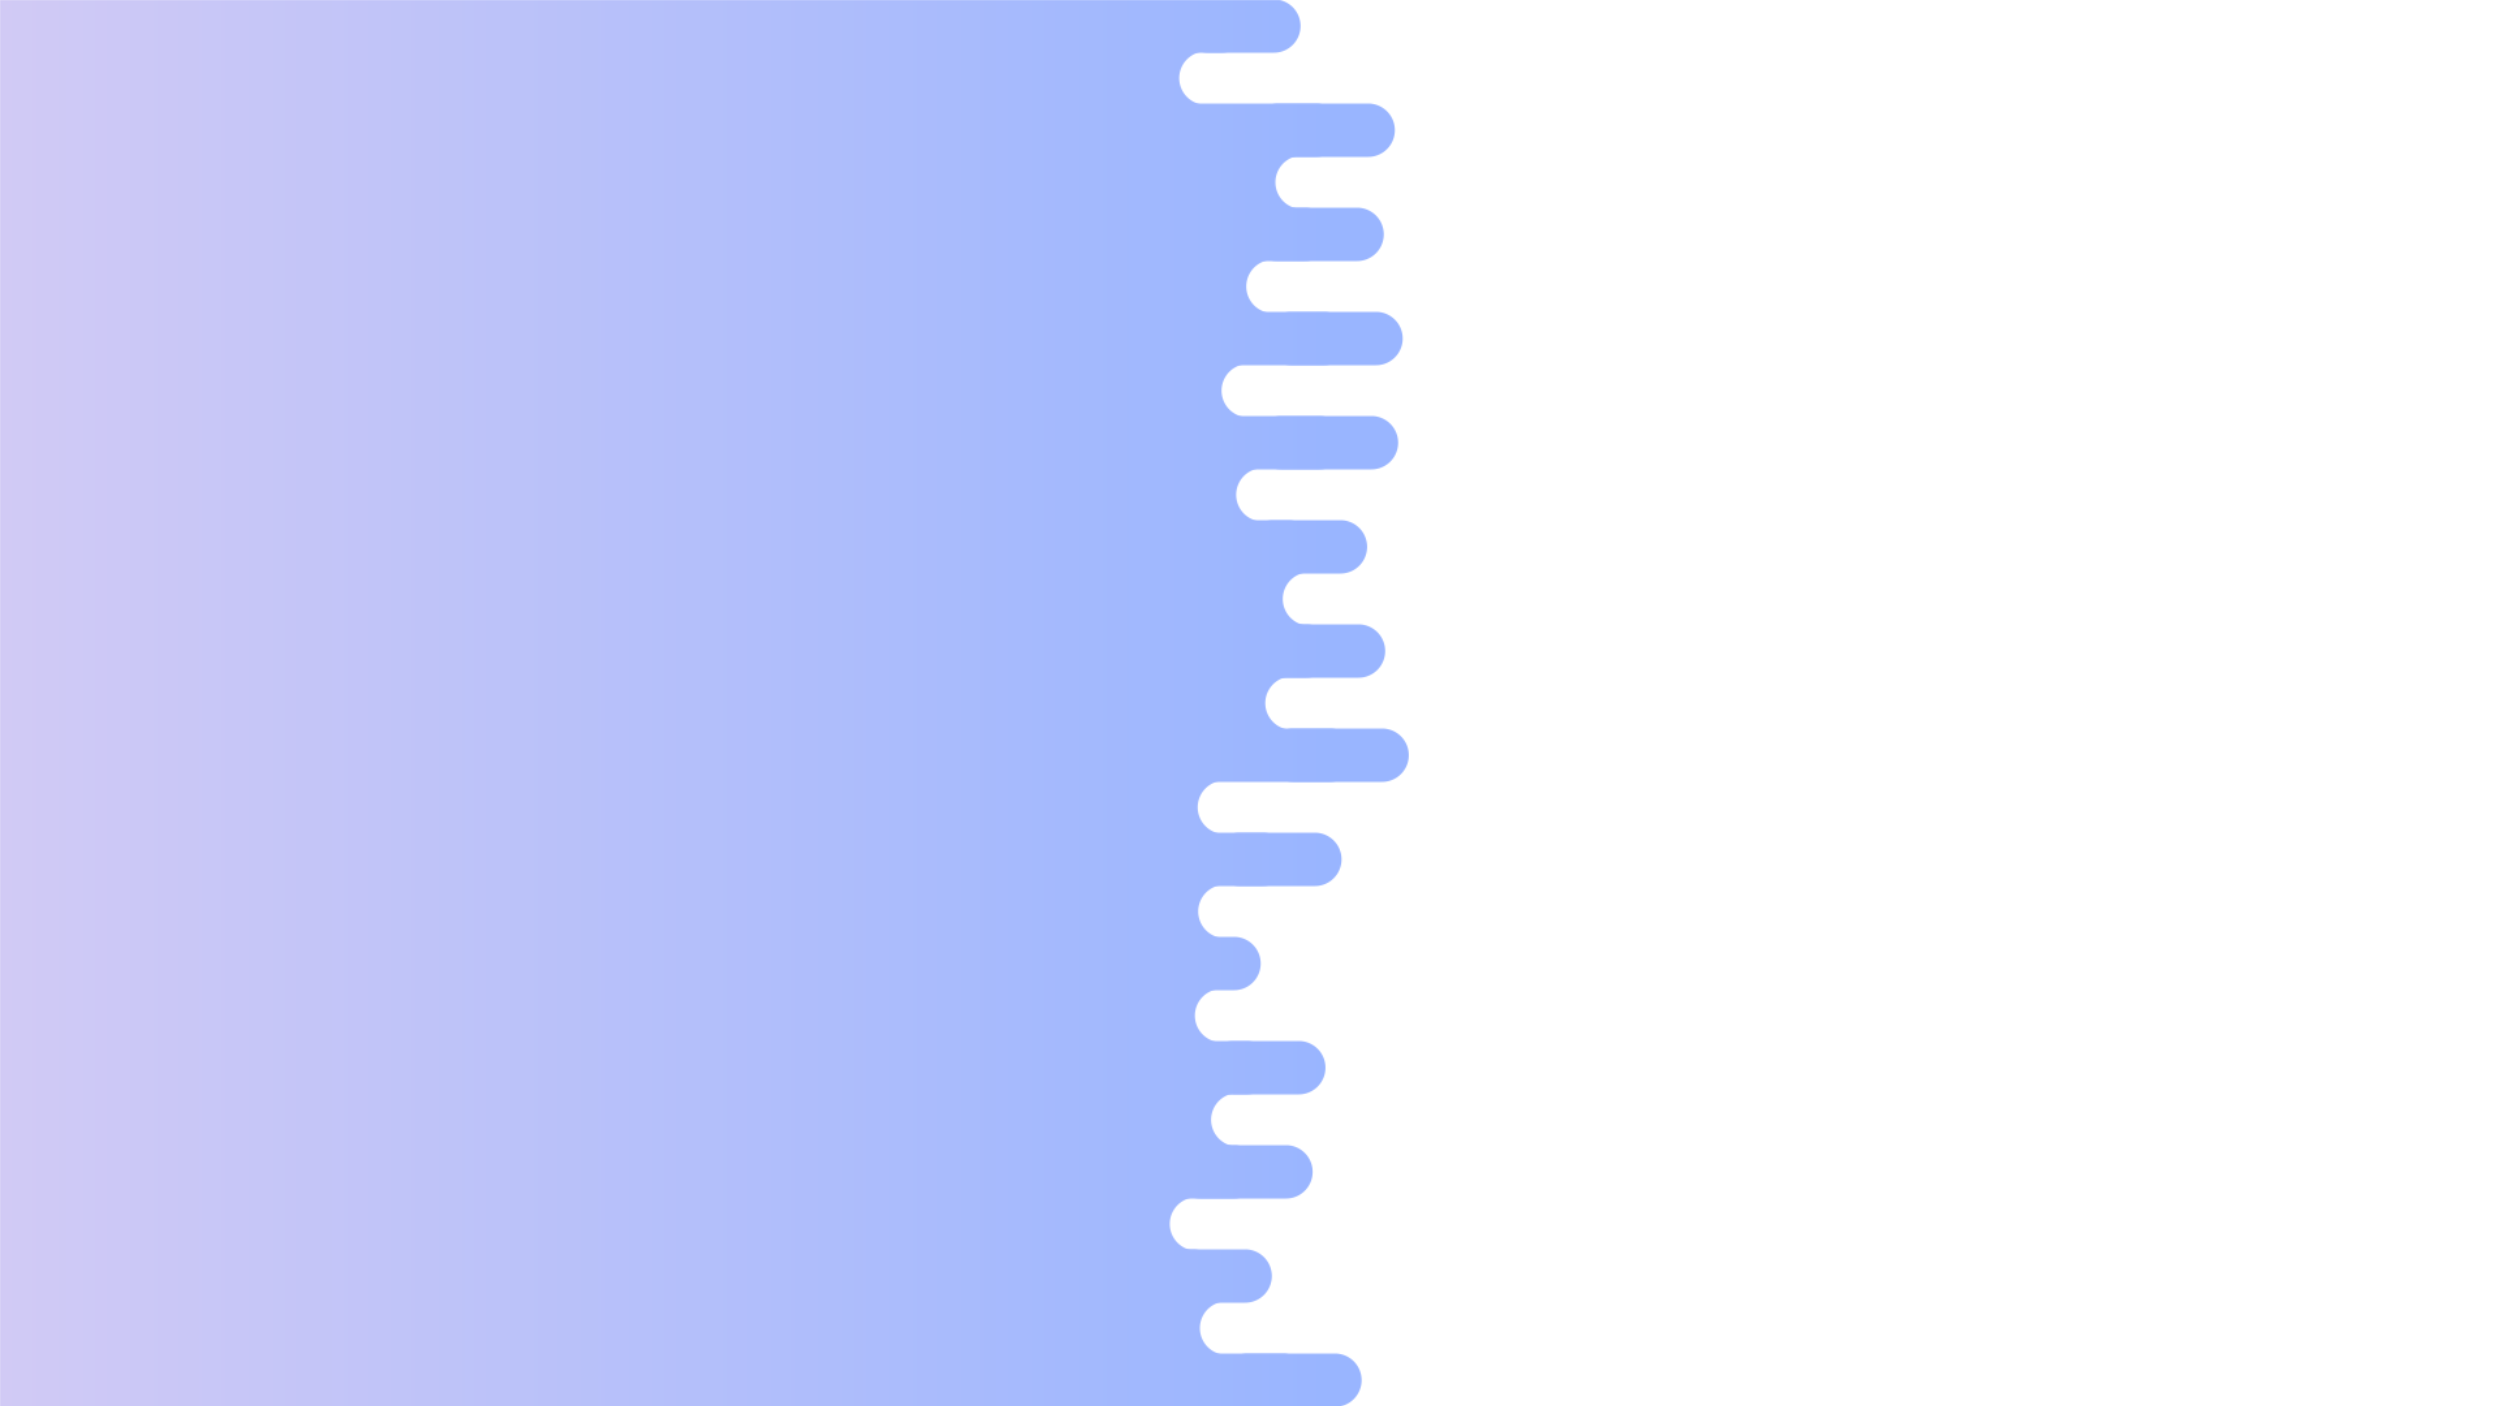 <svg xmlns="http://www.w3.org/2000/svg" xmlns:xlink="http://www.w3.org/1999/xlink" style="margin:auto;background:transparent;display:block;z-index:1;position:relative" width="1920" height="1080" preserveAspectRatio="xMidYMid" viewBox="0 0 1920 1080">
<g transform="translate(960,540) scale(1,1) translate(-960,-540)"><defs>
  <linearGradient id="ldbk-photon-4n83hepty5p-lg" x1="0" x2="1020" y1="0" y2="0" gradientUnits="userSpaceOnUse">
    <stop stop-color="#d1caf5" offset="0"></stop>
    <stop stop-color="#99b5ff" offset="1"></stop>
  </linearGradient>
  <mask id="ldbk-photon-4n83hepty5p-mask">
  <g><path d="M-300 -0.5 L978.318 -0.5 A20 20 0 0 1 978.318 40.5 L-300 40.5" fill="#fff">
  <animateTransform attributeName="transform" type="translate" dur="10s" repeatCount="indefinite" keyTimes="0;0.5;1" calcMode="spline" keySplines="0.5 0 0.5 1;0.5 0 0.5 1" values="0;88.924;0" begin="0s"></animateTransform>
</path><path d="M927.83 -0.5 L938.318 -0.5 A20 20 0 0 1 938.318 40.5 L927.83 40.5 A20 20 0 0 1 927.83 -0.5" fill="#fff">
  <animateTransform attributeName="transform" type="translate" dur="3.333s" repeatCount="indefinite" keyTimes="0;1" values="0;1715.907" begin="0s"></animateTransform>
  <animate attributeName="opacity" dur="3.333s" repeatCount="indefinite" keyTimes="0;0.3;1" values="1;1;0" begin="0s"></animate>
</path><path d="M-300 39.5 L926.164 39.5 A20 20 0 0 0 926.164 80.5 L-300 80.5" fill="#fff">
  <animateTransform attributeName="transform" type="translate" dur="3.333s" repeatCount="indefinite" keyTimes="0;0.5;1" calcMode="spline" keySplines="0.5 0 0.5 1;0.5 0 0.5 1" values="0;-62.832;0" begin="-1.111s"></animateTransform>
</path><path d="M-50.394 39.5 L-40 39.5 A20 20 0 0 1 -40 80.5 L-50.394 80.5 A20 20 0 0 1 -50.394 39.5" fill="#000">
  <animateTransform attributeName="transform" type="translate" dur="5s" repeatCount="indefinite" keyTimes="0;1" values="0;0" begin="-1.111s"></animateTransform>
  <animate attributeName="opacity" dur="5s" repeatCount="indefinite" keyTimes="0;0.3;1" values="1;1;0" begin="-1.111s"></animate>
</path><path d="M-300 79.5 L1050.751 79.5 A20 20 0 0 1 1050.751 120.5 L-300 120.5" fill="#fff">
  <animateTransform attributeName="transform" type="translate" dur="10s" repeatCount="indefinite" keyTimes="0;0.5;1" calcMode="spline" keySplines="0.5 0 0.5 1;0.5 0 0.5 1" values="0;96.807;0" begin="-2.222s"></animateTransform>
</path><path d="M981.7 79.5 L1010.751 79.5 A20 20 0 0 1 1010.751 120.5 L981.7 120.5 A20 20 0 0 1 981.7 79.5" fill="#fff">
  <animateTransform attributeName="transform" type="translate" dur="5s" repeatCount="indefinite" keyTimes="0;1" values="0;1886.375" begin="-2.222s"></animateTransform>
  <animate attributeName="opacity" dur="5s" repeatCount="indefinite" keyTimes="0;0.3;1" values="1;1;0" begin="-2.222s"></animate>
</path><path d="M-300 119.5 L1000.023 119.5 A20 20 0 0 0 1000.023 160.5 L-300 160.5" fill="#fff">
  <animateTransform attributeName="transform" type="translate" dur="5s" repeatCount="indefinite" keyTimes="0;0.5;1" calcMode="spline" keySplines="0.5 0 0.5 1;0.5 0 0.5 1" values="0;-69.793;0" begin="-3.333s"></animateTransform>
</path><path d="M-59.047 119.5 L-40 119.5 A20 20 0 0 1 -40 160.5 L-59.047 160.5 A20 20 0 0 1 -59.047 119.5" fill="#000">
  <animateTransform attributeName="transform" type="translate" dur="10s" repeatCount="indefinite" keyTimes="0;1" values="0;0" begin="-3.333s"></animateTransform>
  <animate attributeName="opacity" dur="10s" repeatCount="indefinite" keyTimes="0;0.3;1" values="1;1;0" begin="-3.333s"></animate>
</path><path d="M-300 159.5 L1042.25 159.5 A20 20 0 0 1 1042.25 200.5 L-300 200.5" fill="#fff">
  <animateTransform attributeName="transform" type="translate" dur="10s" repeatCount="indefinite" keyTimes="0;0.5;1" calcMode="spline" keySplines="0.5 0 0.5 1;0.5 0 0.5 1" values="0;61.664;0" begin="-4.444s"></animateTransform>
</path><path d="M980.822 159.5 L1002.25 159.5 A20 20 0 0 1 1002.25 200.5 L980.822 200.5 A20 20 0 0 1 980.822 159.5" fill="#fff">
  <animateTransform attributeName="transform" type="translate" dur="10s" repeatCount="indefinite" keyTimes="0;1" values="0;1705.523" begin="-4.444s"></animateTransform>
  <animate attributeName="opacity" dur="10s" repeatCount="indefinite" keyTimes="0;0.3;1" values="1;1;0" begin="-4.444s"></animate>
</path><path d="M-300 199.5 L977.659 199.5 A20 20 0 0 0 977.659 240.5 L-300 240.5" fill="#fff">
  <animateTransform attributeName="transform" type="translate" dur="5s" repeatCount="indefinite" keyTimes="0;0.5;1" calcMode="spline" keySplines="0.5 0 0.5 1;0.5 0 0.5 1" values="0;-82.442;0" begin="-5.556s"></animateTransform>
</path><path d="M-71.587 199.5 L-40 199.5 A20 20 0 0 1 -40 240.5 L-71.587 240.5 A20 20 0 0 1 -71.587 199.5" fill="#000">
  <animateTransform attributeName="transform" type="translate" dur="5s" repeatCount="indefinite" keyTimes="0;1" values="0;0" begin="-5.556s"></animateTransform>
  <animate attributeName="opacity" dur="5s" repeatCount="indefinite" keyTimes="0;0.3;1" values="1;1;0" begin="-5.556s"></animate>
</path><path d="M-300 239.5 L1056.781 239.5 A20 20 0 0 1 1056.781 280.5 L-300 280.5" fill="#fff">
  <animateTransform attributeName="transform" type="translate" dur="3.333s" repeatCount="indefinite" keyTimes="0;0.5;1" calcMode="spline" keySplines="0.5 0 0.5 1;0.5 0 0.5 1" values="0;98.797;0" begin="-6.667s"></animateTransform>
</path><path d="M991.596 239.5 L1016.781 239.5 A20 20 0 0 1 1016.781 280.5 L991.596 280.5 A20 20 0 0 1 991.596 239.5" fill="#fff">
  <animateTransform attributeName="transform" type="translate" dur="10s" repeatCount="indefinite" keyTimes="0;1" values="0;1840.607" begin="-6.667s"></animateTransform>
  <animate attributeName="opacity" dur="10s" repeatCount="indefinite" keyTimes="0;0.3;1" values="1;1;0" begin="-6.667s"></animate>
</path><path d="M-300 279.5 L958.674 279.5 A20 20 0 0 0 958.674 320.5 L-300 320.5" fill="#fff">
  <animateTransform attributeName="transform" type="translate" dur="10s" repeatCount="indefinite" keyTimes="0;0.5;1" calcMode="spline" keySplines="0.5 0 0.5 1;0.5 0 0.5 1" values="0;-87.463;0" begin="-7.778s"></animateTransform>
</path><path d="M-50.919 279.5 L-40 279.5 A20 20 0 0 1 -40 320.5 L-50.919 320.5 A20 20 0 0 1 -50.919 279.5" fill="#000">
  <animateTransform attributeName="transform" type="translate" dur="10s" repeatCount="indefinite" keyTimes="0;1" values="0;0" begin="-7.778s"></animateTransform>
  <animate attributeName="opacity" dur="10s" repeatCount="indefinite" keyTimes="0;0.3;1" values="1;1;0" begin="-7.778s"></animate>
</path><path d="M-300 319.5 L1053.284 319.5 A20 20 0 0 1 1053.284 360.5 L-300 360.5" fill="#fff">
  <animateTransform attributeName="transform" type="translate" dur="10s" repeatCount="indefinite" keyTimes="0;0.5;1" calcMode="spline" keySplines="0.5 0 0.5 1;0.5 0 0.5 1" values="0;74.526;0" begin="-8.889s"></animateTransform>
</path><path d="M983.902 319.5 L1013.284 319.5 A20 20 0 0 1 1013.284 360.5 L983.902 360.5 A20 20 0 0 1 983.902 319.5" fill="#fff">
  <animateTransform attributeName="transform" type="translate" dur="10s" repeatCount="indefinite" keyTimes="0;1" values="0;1775.898" begin="-8.889s"></animateTransform>
  <animate attributeName="opacity" dur="10s" repeatCount="indefinite" keyTimes="0;0.3;1" values="1;1;0" begin="-8.889s"></animate>
</path><path d="M-300 359.5 L969.881 359.5 A20 20 0 0 0 969.881 400.5 L-300 400.5" fill="#fff">
  <animateTransform attributeName="transform" type="translate" dur="10s" repeatCount="indefinite" keyTimes="0;0.5;1" calcMode="spline" keySplines="0.5 0 0.5 1;0.5 0 0.5 1" values="0;-57.717;0" begin="-10s"></animateTransform>
</path><path d="M-58.96 359.5 L-40 359.5 A20 20 0 0 1 -40 400.5 L-58.96 400.5 A20 20 0 0 1 -58.96 359.5" fill="#000">
  <animateTransform attributeName="transform" type="translate" dur="10s" repeatCount="indefinite" keyTimes="0;1" values="0;0" begin="-10s"></animateTransform>
  <animate attributeName="opacity" dur="10s" repeatCount="indefinite" keyTimes="0;0.3;1" values="1;1;0" begin="-10s"></animate>
</path><path d="M-300 399.5 L1029.445 399.5 A20 20 0 0 1 1029.445 440.5 L-300 440.5" fill="#fff">
  <animateTransform attributeName="transform" type="translate" dur="5s" repeatCount="indefinite" keyTimes="0;0.5;1" calcMode="spline" keySplines="0.5 0 0.5 1;0.5 0 0.5 1" values="0;77.483;0" begin="-11.111s"></animateTransform>
</path><path d="M977.716 399.5 L989.445 399.5 A20 20 0 0 1 989.445 440.5 L977.716 440.5 A20 20 0 0 1 977.716 399.5" fill="#fff">
  <animateTransform attributeName="transform" type="translate" dur="3.333s" repeatCount="indefinite" keyTimes="0;1" values="0;1724.711" begin="-11.111s"></animateTransform>
  <animate attributeName="opacity" dur="3.333s" repeatCount="indefinite" keyTimes="0;0.3;1" values="1;1;0" begin="-11.111s"></animate>
</path><path d="M-300 439.5 L1005.685 439.5 A20 20 0 0 0 1005.685 480.5 L-300 480.5" fill="#fff">
  <animateTransform attributeName="transform" type="translate" dur="5s" repeatCount="indefinite" keyTimes="0;0.5;1" calcMode="spline" keySplines="0.5 0 0.5 1;0.5 0 0.5 1" values="0;-96.523;0" begin="-12.222s"></animateTransform>
</path><path d="M-65.329 439.5 L-40 439.5 A20 20 0 0 1 -40 480.5 L-65.329 480.5 A20 20 0 0 1 -65.329 439.5" fill="#000">
  <animateTransform attributeName="transform" type="translate" dur="5s" repeatCount="indefinite" keyTimes="0;1" values="0;0" begin="-12.222s"></animateTransform>
  <animate attributeName="opacity" dur="5s" repeatCount="indefinite" keyTimes="0;0.3;1" values="1;1;0" begin="-12.222s"></animate>
</path><path d="M-300 479.5 L1043.325 479.5 A20 20 0 0 1 1043.325 520.5 L-300 520.5" fill="#fff">
  <animateTransform attributeName="transform" type="translate" dur="3.333s" repeatCount="indefinite" keyTimes="0;0.5;1" calcMode="spline" keySplines="0.5 0 0.5 1;0.5 0 0.5 1" values="0;51.492;0" begin="-13.333s"></animateTransform>
</path><path d="M977.889 479.5 L1003.325 479.5 A20 20 0 0 1 1003.325 520.5 L977.889 520.5 A20 20 0 0 1 977.889 479.5" fill="#fff">
  <animateTransform attributeName="transform" type="translate" dur="10s" repeatCount="indefinite" keyTimes="0;1" values="0;2104.223" begin="-13.333s"></animateTransform>
  <animate attributeName="opacity" dur="10s" repeatCount="indefinite" keyTimes="0;0.3;1" values="1;1;0" begin="-13.333s"></animate>
</path><path d="M-300 519.5 L992.257 519.5 A20 20 0 0 0 992.257 560.5 L-300 560.5" fill="#fff">
  <animateTransform attributeName="transform" type="translate" dur="5s" repeatCount="indefinite" keyTimes="0;0.5;1" calcMode="spline" keySplines="0.5 0 0.5 1;0.5 0 0.5 1" values="0;-71.605;0" begin="-14.444s"></animateTransform>
</path><path d="M-72.367 519.5 L-40 519.5 A20 20 0 0 1 -40 560.5 L-72.367 560.5 A20 20 0 0 1 -72.367 519.5" fill="#000">
  <animateTransform attributeName="transform" type="translate" dur="3.333s" repeatCount="indefinite" keyTimes="0;1" values="0;0" begin="-14.444s"></animateTransform>
  <animate attributeName="opacity" dur="3.333s" repeatCount="indefinite" keyTimes="0;0.3;1" values="1;1;0" begin="-14.444s"></animate>
</path><path d="M-300 559.5 L1061.451 559.5 A20 20 0 0 1 1061.451 600.5 L-300 600.5" fill="#fff">
  <animateTransform attributeName="transform" type="translate" dur="5s" repeatCount="indefinite" keyTimes="0;0.5;1" calcMode="spline" keySplines="0.5 0 0.5 1;0.5 0 0.5 1" values="0;55.082;0" begin="-15.556s"></animateTransform>
</path><path d="M993.153 559.5 L1021.451 559.5 A20 20 0 0 1 1021.451 600.5 L993.153 600.5 A20 20 0 0 1 993.153 559.5" fill="#fff">
  <animateTransform attributeName="transform" type="translate" dur="3.333s" repeatCount="indefinite" keyTimes="0;1" values="0;1465.683" begin="-15.556s"></animateTransform>
  <animate attributeName="opacity" dur="3.333s" repeatCount="indefinite" keyTimes="0;0.3;1" values="1;1;0" begin="-15.556s"></animate>
</path><path d="M-300 599.5 L940.333 599.5 A20 20 0 0 0 940.333 640.5 L-300 640.5" fill="#fff">
  <animateTransform attributeName="transform" type="translate" dur="3.333s" repeatCount="indefinite" keyTimes="0;0.5;1" calcMode="spline" keySplines="0.5 0 0.5 1;0.5 0 0.5 1" values="0;-79.317;0" begin="-16.667s"></animateTransform>
</path><path d="M-60.687 599.5 L-40 599.5 A20 20 0 0 1 -40 640.5 L-60.687 640.5 A20 20 0 0 1 -60.687 599.5" fill="#000">
  <animateTransform attributeName="transform" type="translate" dur="5s" repeatCount="indefinite" keyTimes="0;1" values="0;0" begin="-16.667s"></animateTransform>
  <animate attributeName="opacity" dur="5s" repeatCount="indefinite" keyTimes="0;0.3;1" values="1;1;0" begin="-16.667s"></animate>
</path><path d="M-300 639.5 L1009.815 639.5 A20 20 0 0 1 1009.815 680.5 L-300 680.5" fill="#fff">
  <animateTransform attributeName="transform" type="translate" dur="5s" repeatCount="indefinite" keyTimes="0;0.5;1" calcMode="spline" keySplines="0.5 0 0.5 1;0.5 0 0.5 1" values="0;83.267;0" begin="-17.778s"></animateTransform>
</path><path d="M952.089 639.5 L969.815 639.5 A20 20 0 0 1 969.815 680.5 L952.089 680.5 A20 20 0 0 1 952.089 639.5" fill="#fff">
  <animateTransform attributeName="transform" type="translate" dur="10s" repeatCount="indefinite" keyTimes="0;1" values="0;1791.61" begin="-17.778s"></animateTransform>
  <animate attributeName="opacity" dur="10s" repeatCount="indefinite" keyTimes="0;0.3;1" values="1;1;0" begin="-17.778s"></animate>
</path><path d="M-300 679.5 L940.744 679.5 A20 20 0 0 0 940.744 720.5 L-300 720.5" fill="#fff">
  <animateTransform attributeName="transform" type="translate" dur="3.333s" repeatCount="indefinite" keyTimes="0;0.5;1" calcMode="spline" keySplines="0.5 0 0.5 1;0.5 0 0.5 1" values="0;-52.203;0" begin="-18.889s"></animateTransform>
</path><path d="M-67.959 679.5 L-40 679.5 A20 20 0 0 1 -40 720.5 L-67.959 720.5 A20 20 0 0 1 -67.959 679.5" fill="#000">
  <animateTransform attributeName="transform" type="translate" dur="3.333s" repeatCount="indefinite" keyTimes="0;1" values="0;0" begin="-18.889s"></animateTransform>
  <animate attributeName="opacity" dur="3.333s" repeatCount="indefinite" keyTimes="0;0.3;1" values="1;1;0" begin="-18.889s"></animate>
</path><path d="M-300 719.5 L947.726 719.5 A20 20 0 0 1 947.726 760.5 L-300 760.5" fill="#fff">
  <animateTransform attributeName="transform" type="translate" dur="10s" repeatCount="indefinite" keyTimes="0;0.5;1" calcMode="spline" keySplines="0.5 0 0.5 1;0.5 0 0.5 1" values="0;99.095;0" begin="-20s"></animateTransform>
</path><path d="M883.435 719.5 L907.726 719.5 A20 20 0 0 1 907.726 760.5 L883.435 760.5 A20 20 0 0 1 883.435 719.5" fill="#fff">
  <animateTransform attributeName="transform" type="translate" dur="10s" repeatCount="indefinite" keyTimes="0;1" values="0;2267.133" begin="-20s"></animateTransform>
  <animate attributeName="opacity" dur="10s" repeatCount="indefinite" keyTimes="0;0.3;1" values="1;1;0" begin="-20s"></animate>
</path><path d="M-300 759.5 L938.191 759.5 A20 20 0 0 0 938.191 800.5 L-300 800.5" fill="#fff">
  <animateTransform attributeName="transform" type="translate" dur="3.333s" repeatCount="indefinite" keyTimes="0;0.5;1" calcMode="spline" keySplines="0.5 0 0.5 1;0.5 0 0.5 1" values="0;-99.898;0" begin="-21.111s"></animateTransform>
</path><path d="M-76.156 759.5 L-40 759.5 A20 20 0 0 1 -40 800.5 L-76.156 800.5 A20 20 0 0 1 -76.156 759.5" fill="#000">
  <animateTransform attributeName="transform" type="translate" dur="3.333s" repeatCount="indefinite" keyTimes="0;1" values="0;0" begin="-21.111s"></animateTransform>
  <animate attributeName="opacity" dur="3.333s" repeatCount="indefinite" keyTimes="0;0.3;1" values="1;1;0" begin="-21.111s"></animate>
</path><path d="M-300 799.5 L997.471 799.5 A20 20 0 0 1 997.471 840.5 L-300 840.5" fill="#fff">
  <animateTransform attributeName="transform" type="translate" dur="10s" repeatCount="indefinite" keyTimes="0;0.5;1" calcMode="spline" keySplines="0.5 0 0.5 1;0.5 0 0.5 1" values="0;58.766;0" begin="-22.222s"></animateTransform>
</path><path d="M947.088 799.5 L957.471 799.5 A20 20 0 0 1 957.471 840.5 L947.088 840.5 A20 20 0 0 1 947.088 799.5" fill="#fff">
  <animateTransform attributeName="transform" type="translate" dur="3.333s" repeatCount="indefinite" keyTimes="0;1" values="0;2341.318" begin="-22.222s"></animateTransform>
  <animate attributeName="opacity" dur="3.333s" repeatCount="indefinite" keyTimes="0;0.3;1" values="1;1;0" begin="-22.222s"></animate>
</path><path d="M-300 839.5 L950.64 839.5 A20 20 0 0 0 950.64 880.5 L-300 880.5" fill="#fff">
  <animateTransform attributeName="transform" type="translate" dur="10s" repeatCount="indefinite" keyTimes="0;0.5;1" calcMode="spline" keySplines="0.5 0 0.5 1;0.5 0 0.5 1" values="0;-85.896;0" begin="-23.333s"></animateTransform>
</path><path d="M-54.643 839.5 L-40 839.5 A20 20 0 0 1 -40 880.5 L-54.643 880.5 A20 20 0 0 1 -54.643 839.5" fill="#000">
  <animateTransform attributeName="transform" type="translate" dur="3.333s" repeatCount="indefinite" keyTimes="0;1" values="0;0" begin="-23.333s"></animateTransform>
  <animate attributeName="opacity" dur="3.333s" repeatCount="indefinite" keyTimes="0;0.3;1" values="1;1;0" begin="-23.333s"></animate>
</path><path d="M-300 879.5 L987.623 879.5 A20 20 0 0 1 987.623 920.5 L-300 920.5" fill="#fff">
  <animateTransform attributeName="transform" type="translate" dur="5s" repeatCount="indefinite" keyTimes="0;0.5;1" calcMode="spline" keySplines="0.5 0 0.5 1;0.5 0 0.5 1" values="0;51.319;0" begin="-24.444s"></animateTransform>
</path><path d="M921.725 879.5 L947.623 879.5 A20 20 0 0 1 947.623 920.5 L921.725 920.5 A20 20 0 0 1 921.725 879.5" fill="#fff">
  <animateTransform attributeName="transform" type="translate" dur="3.333s" repeatCount="indefinite" keyTimes="0;1" values="0;1945.336" begin="-24.444s"></animateTransform>
  <animate attributeName="opacity" dur="3.333s" repeatCount="indefinite" keyTimes="0;0.3;1" values="1;1;0" begin="-24.444s"></animate>
</path><path d="M-300 919.5 L918.907 919.5 A20 20 0 0 0 918.907 960.5 L-300 960.5" fill="#fff">
  <animateTransform attributeName="transform" type="translate" dur="3.333s" repeatCount="indefinite" keyTimes="0;0.5;1" calcMode="spline" keySplines="0.5 0 0.5 1;0.5 0 0.5 1" values="0;-90.321;0" begin="-25.556s"></animateTransform>
</path><path d="M-51.406 919.5 L-40 919.5 A20 20 0 0 1 -40 960.5 L-51.406 960.5 A20 20 0 0 1 -51.406 919.5" fill="#000">
  <animateTransform attributeName="transform" type="translate" dur="5s" repeatCount="indefinite" keyTimes="0;1" values="0;0" begin="-25.556s"></animateTransform>
  <animate attributeName="opacity" dur="5s" repeatCount="indefinite" keyTimes="0;0.3;1" values="1;1;0" begin="-25.556s"></animate>
</path><path d="M-300 959.5 L956.269 959.5 A20 20 0 0 1 956.269 1000.5 L-300 1000.5" fill="#fff">
  <animateTransform attributeName="transform" type="translate" dur="3.333s" repeatCount="indefinite" keyTimes="0;0.5;1" calcMode="spline" keySplines="0.5 0 0.5 1;0.5 0 0.5 1" values="0;78.994;0" begin="-26.667s"></animateTransform>
</path><path d="M886.816 959.5 L916.269 959.5 A20 20 0 0 1 916.269 1000.5 L886.816 1000.5 A20 20 0 0 1 886.816 959.5" fill="#fff">
  <animateTransform attributeName="transform" type="translate" dur="3.333s" repeatCount="indefinite" keyTimes="0;1" values="0;1666.844" begin="-26.667s"></animateTransform>
  <animate attributeName="opacity" dur="3.333s" repeatCount="indefinite" keyTimes="0;0.3;1" values="1;1;0" begin="-26.667s"></animate>
</path><path d="M-300 999.5 L942.029 999.5 A20 20 0 0 0 942.029 1040.5 L-300 1040.5" fill="#fff">
  <animateTransform attributeName="transform" type="translate" dur="5s" repeatCount="indefinite" keyTimes="0;0.5;1" calcMode="spline" keySplines="0.5 0 0.5 1;0.5 0 0.5 1" values="0;-74.204;0" begin="-27.778s"></animateTransform>
</path><path d="M-75.081 999.5 L-40 999.5 A20 20 0 0 1 -40 1040.5 L-75.081 1040.5 A20 20 0 0 1 -75.081 999.5" fill="#000">
  <animateTransform attributeName="transform" type="translate" dur="3.333s" repeatCount="indefinite" keyTimes="0;1" values="0;0" begin="-27.778s"></animateTransform>
  <animate attributeName="opacity" dur="3.333s" repeatCount="indefinite" keyTimes="0;0.3;1" values="1;1;0" begin="-27.778s"></animate>
</path><path d="M-300 1039.5 L1025.214 1039.5 A20 20 0 0 1 1025.214 1080.5 L-300 1080.5" fill="#fff">
  <animateTransform attributeName="transform" type="translate" dur="10s" repeatCount="indefinite" keyTimes="0;0.5;1" calcMode="spline" keySplines="0.5 0 0.5 1;0.5 0 0.5 1" values="0;72.884;0" begin="-28.889s"></animateTransform>
</path><path d="M958.163 1039.5 L985.214 1039.5 A20 20 0 0 1 985.214 1080.5 L958.163 1080.5 A20 20 0 0 1 958.163 1039.5" fill="#fff">
  <animateTransform attributeName="transform" type="translate" dur="5s" repeatCount="indefinite" keyTimes="0;1" values="0;1903.606" begin="-28.889s"></animateTransform>
  <animate attributeName="opacity" dur="5s" repeatCount="indefinite" keyTimes="0;0.3;1" values="1;1;0" begin="-28.889s"></animate>
</path>    </g>
  </mask>
</defs>
<rect x="0" y="0" width="1920" height="1080" fill="url(#ldbk-photon-4n83hepty5p-lg)" mask="url(#ldbk-photon-4n83hepty5p-mask)"></rect></g>
</svg>
